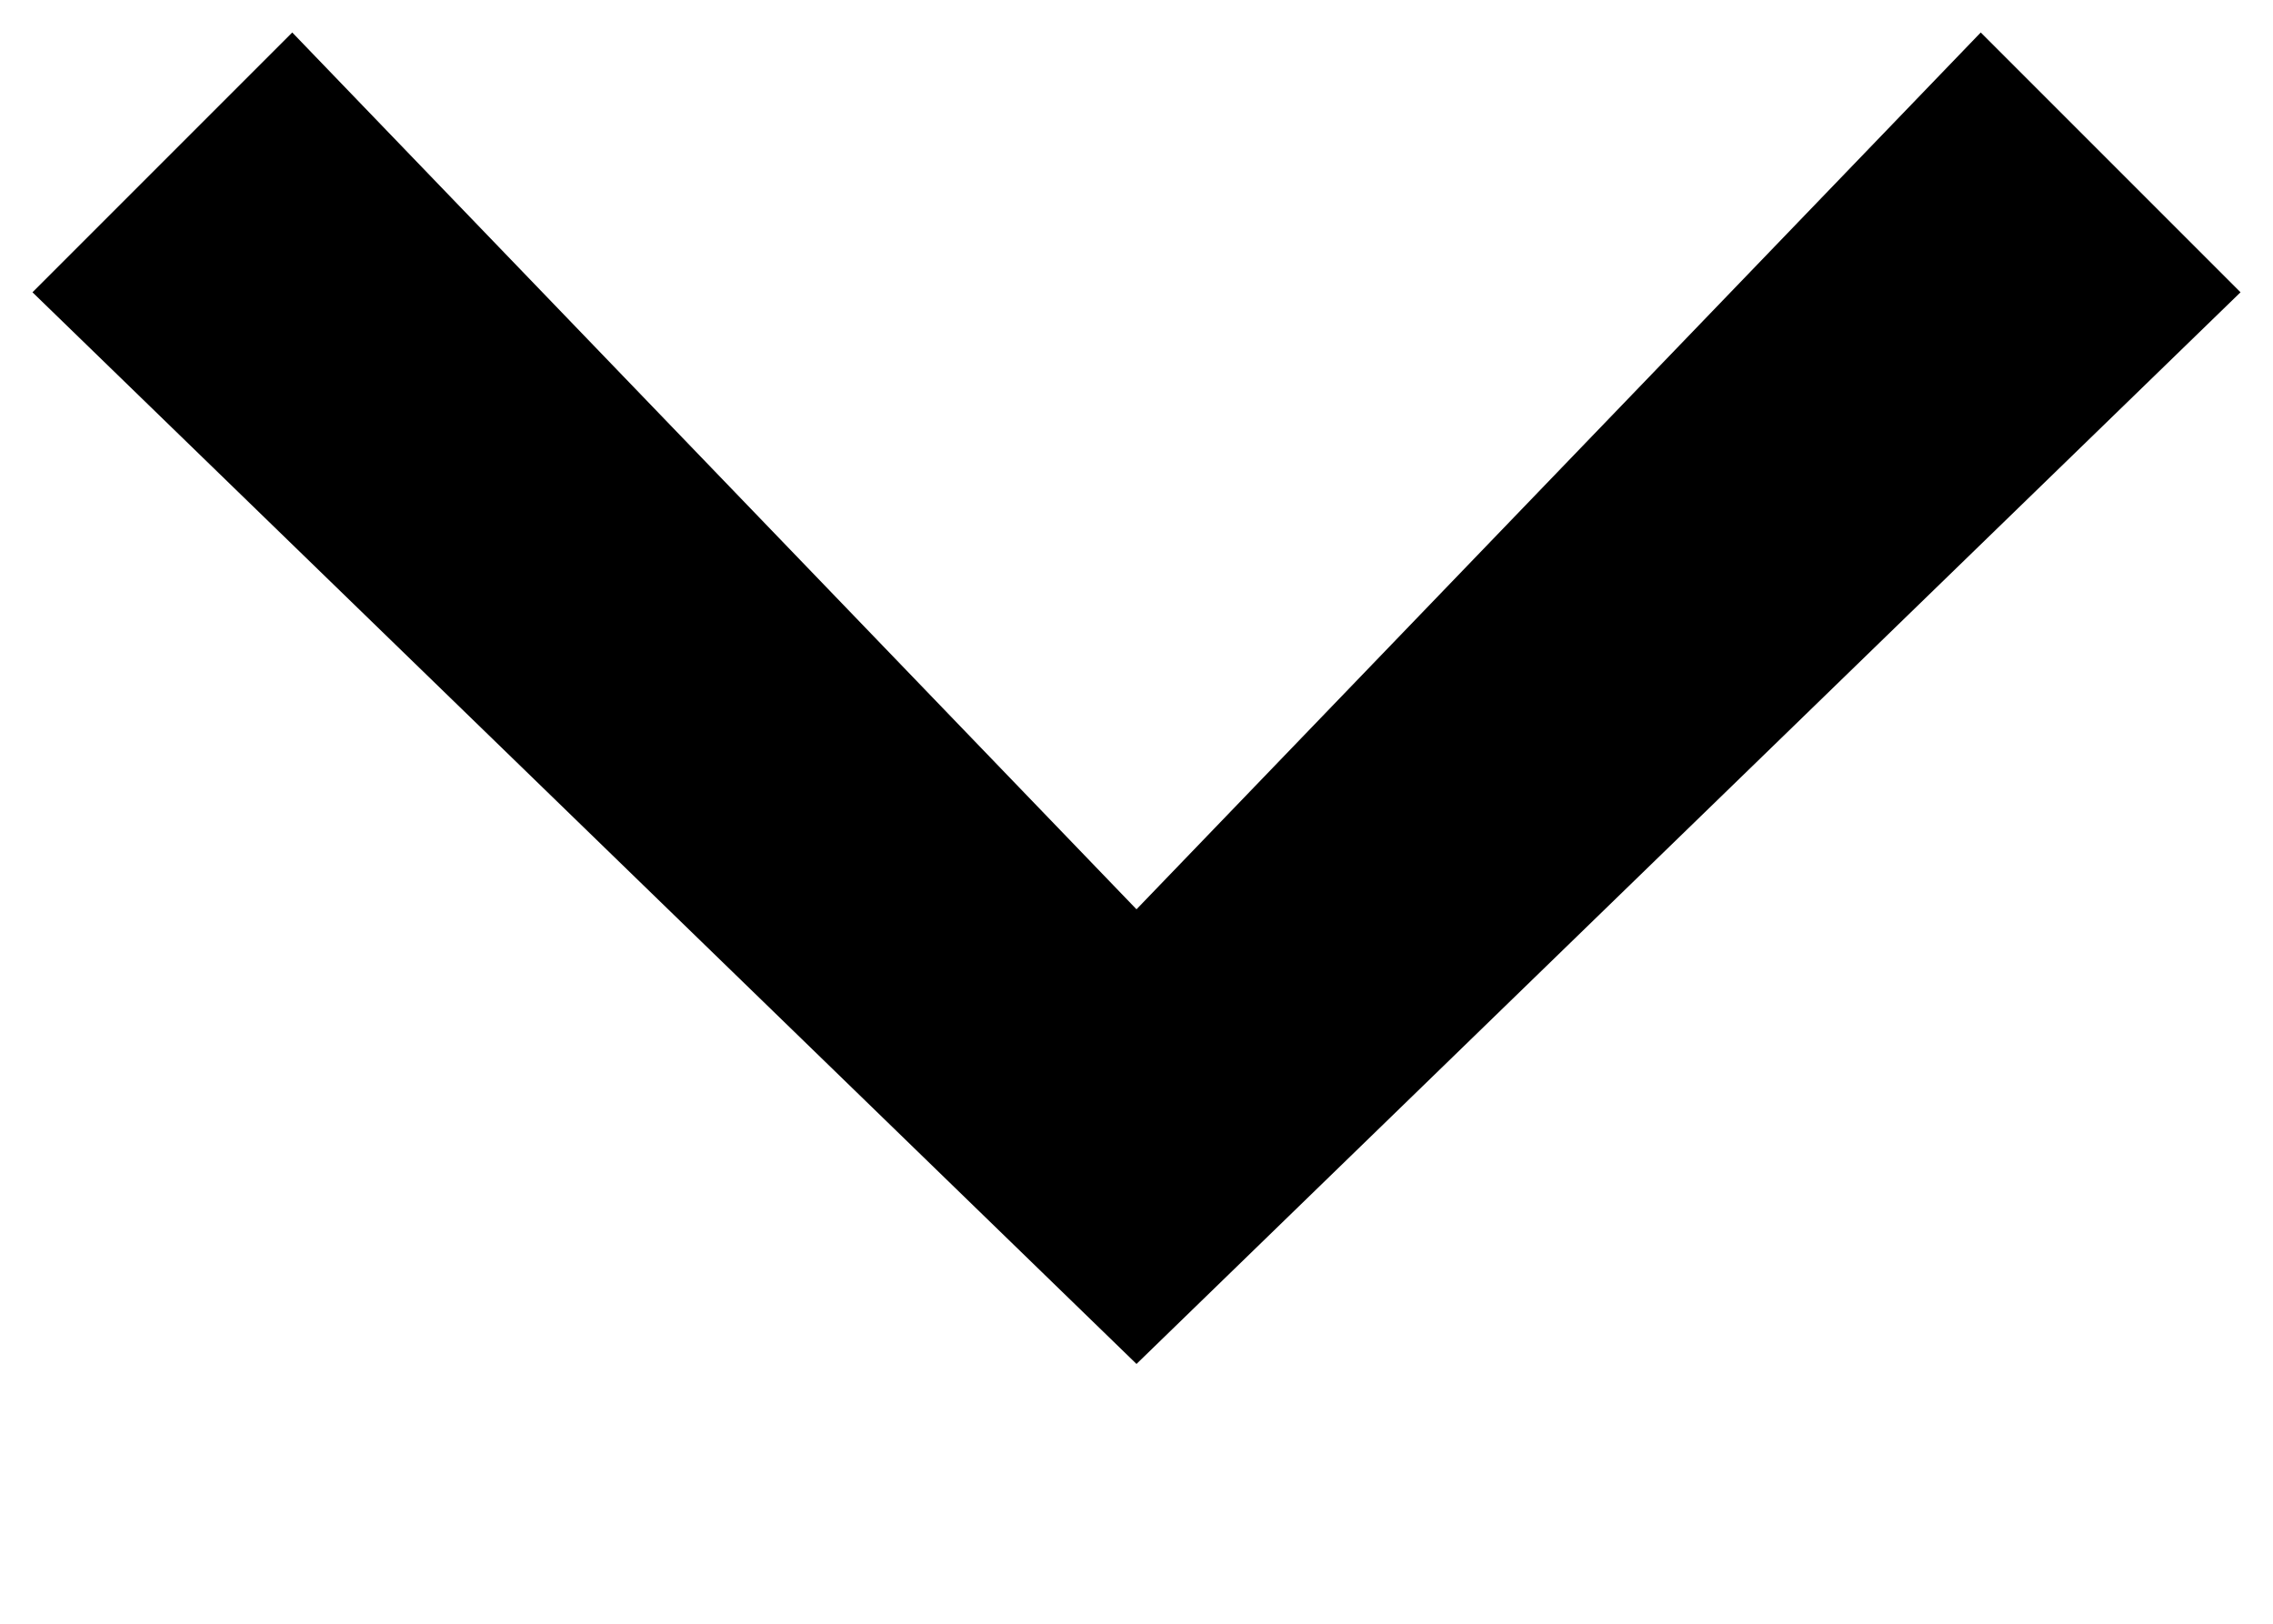 <?xml version="1.0" encoding="utf-8"?>
<!-- Generator: Adobe Illustrator 21.1.0, SVG Export Plug-In . SVG Version: 6.00 Build 0)  -->
<svg version="1.1" id="Layer_1" xmlns="http://www.w3.org/2000/svg" x="0px"
     y="0px"
     viewBox="0 0 7 5" style="enable-background:new 0 0 7 5;" xml:space="preserve">
<polygon points="3.5,4.2 0.1,0.9 0.9,0.1 3.5,2.8 6.1,0.1 6.9,0.9 "/>
</svg>
